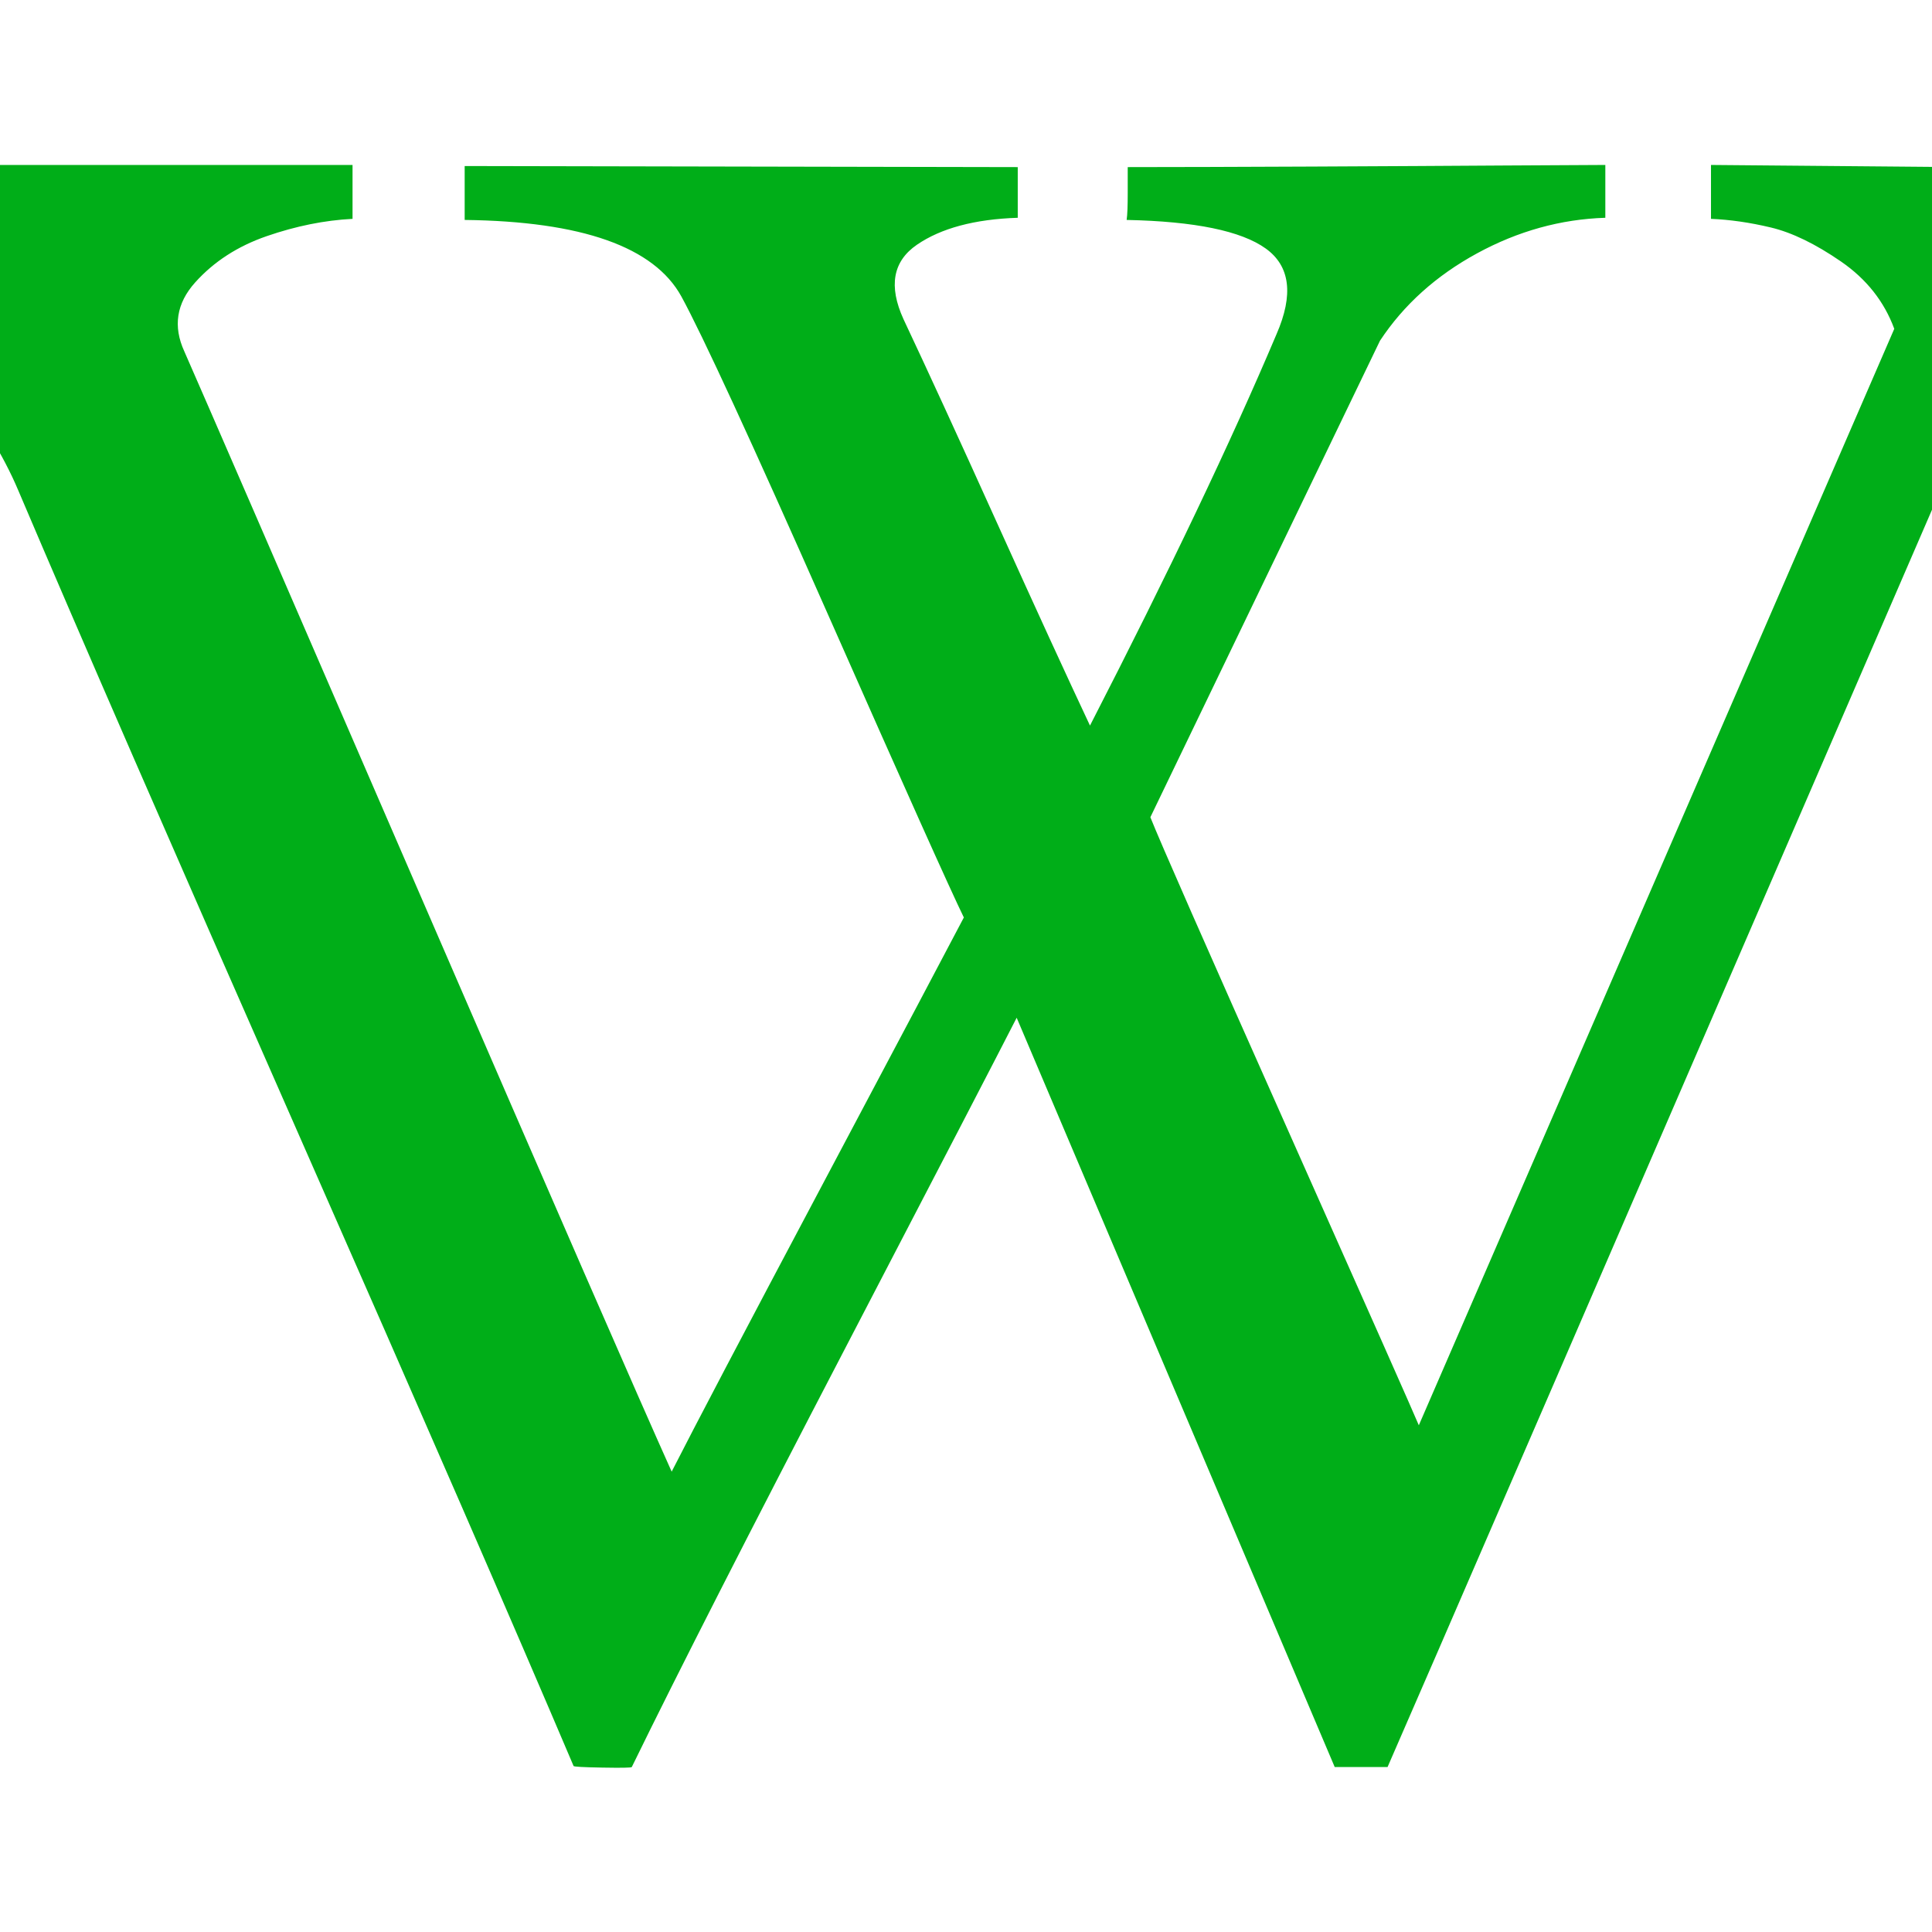 <?xml version="1.0" encoding="utf-8"?>
<!-- Generator: Adobe Illustrator 21.1.0, SVG Export Plug-In . SVG Version: 6.00 Build 0)  -->
<svg version="1.1" id="Layer_1" xmlns="http://www.w3.org/2000/svg" xmlns:xlink="http://www.w3.org/1999/xlink" x="0px" y="0px"
	 viewBox="0 0 1792 1792" style="enable-background:new 0 0 1792 1792;" xml:space="preserve">
<style type="text/css">
	.st0{fill:#00AE18;}
</style>
<path class="st0" d="M1238,1639L943,944c-16.7,32.7-69.5,134.5-158.5,305.5S629.3,1550.3,586,1639c-0.7,0.7-9.8,0.8-27.5,0.5
	s-26.5-0.8-26.5-1.5c-54.7-128.7-139.8-324.3-255.5-587S74.3,589.7,17,455c-14-33.3-36.2-69.2-66.5-107.5S-114.3,275.7-153,247
	s-72.7-43-102-43c0-3.3-0.2-11.3-0.5-24s-0.5-21.7-0.5-27h583v50c-26,1.3-52.5,6.7-79.5,16s-49.2,23.7-66.5,43s-20.7,40.7-10,64
	c17.3,39.3,89.5,205.7,216.5,499S593,1298.3,623,1365c20.7-40.7,67.3-129.5,140-266.5S879.3,879,894,851
	c-12.7-26-54.7-119.7-126-281S651.3,310.3,632,275c-25.3-46-92.3-69.7-201-71v-50l513,1v47c-40,1.3-71.2,9.7-93.5,25
	S824,265.3,838,296c22,46.7,51,109.8,87,189.5s64.7,142.2,86,187.5c73.3-142.7,131-263.7,173-363c16-36.7,12.7-63.2-10-79.5
	s-65.7-25.2-129-26.5c0.7-4.7,1-13,1-25v-24c42.7,0,99.5-0.2,170.5-0.5s131-0.7,180-1s79.8-0.5,92.5-0.5v49
	c-41.3,1.3-81,12.3-119,33s-68,47.7-90,81l-213,442c8.7,22,51.2,118.7,127.5,290s116.8,262.7,121.5,274l441-1017
	c-9.3-25.3-25.8-46.2-49.5-62.5s-45.3-26.8-65-31.5s-38.2-7.3-55.5-8v-50l460,4l1,2l-1,44c-92.7,2.7-159.7,51-201,145
	c-350.7,810.7-537,1241-559,1291H1238z"/>
</svg>
